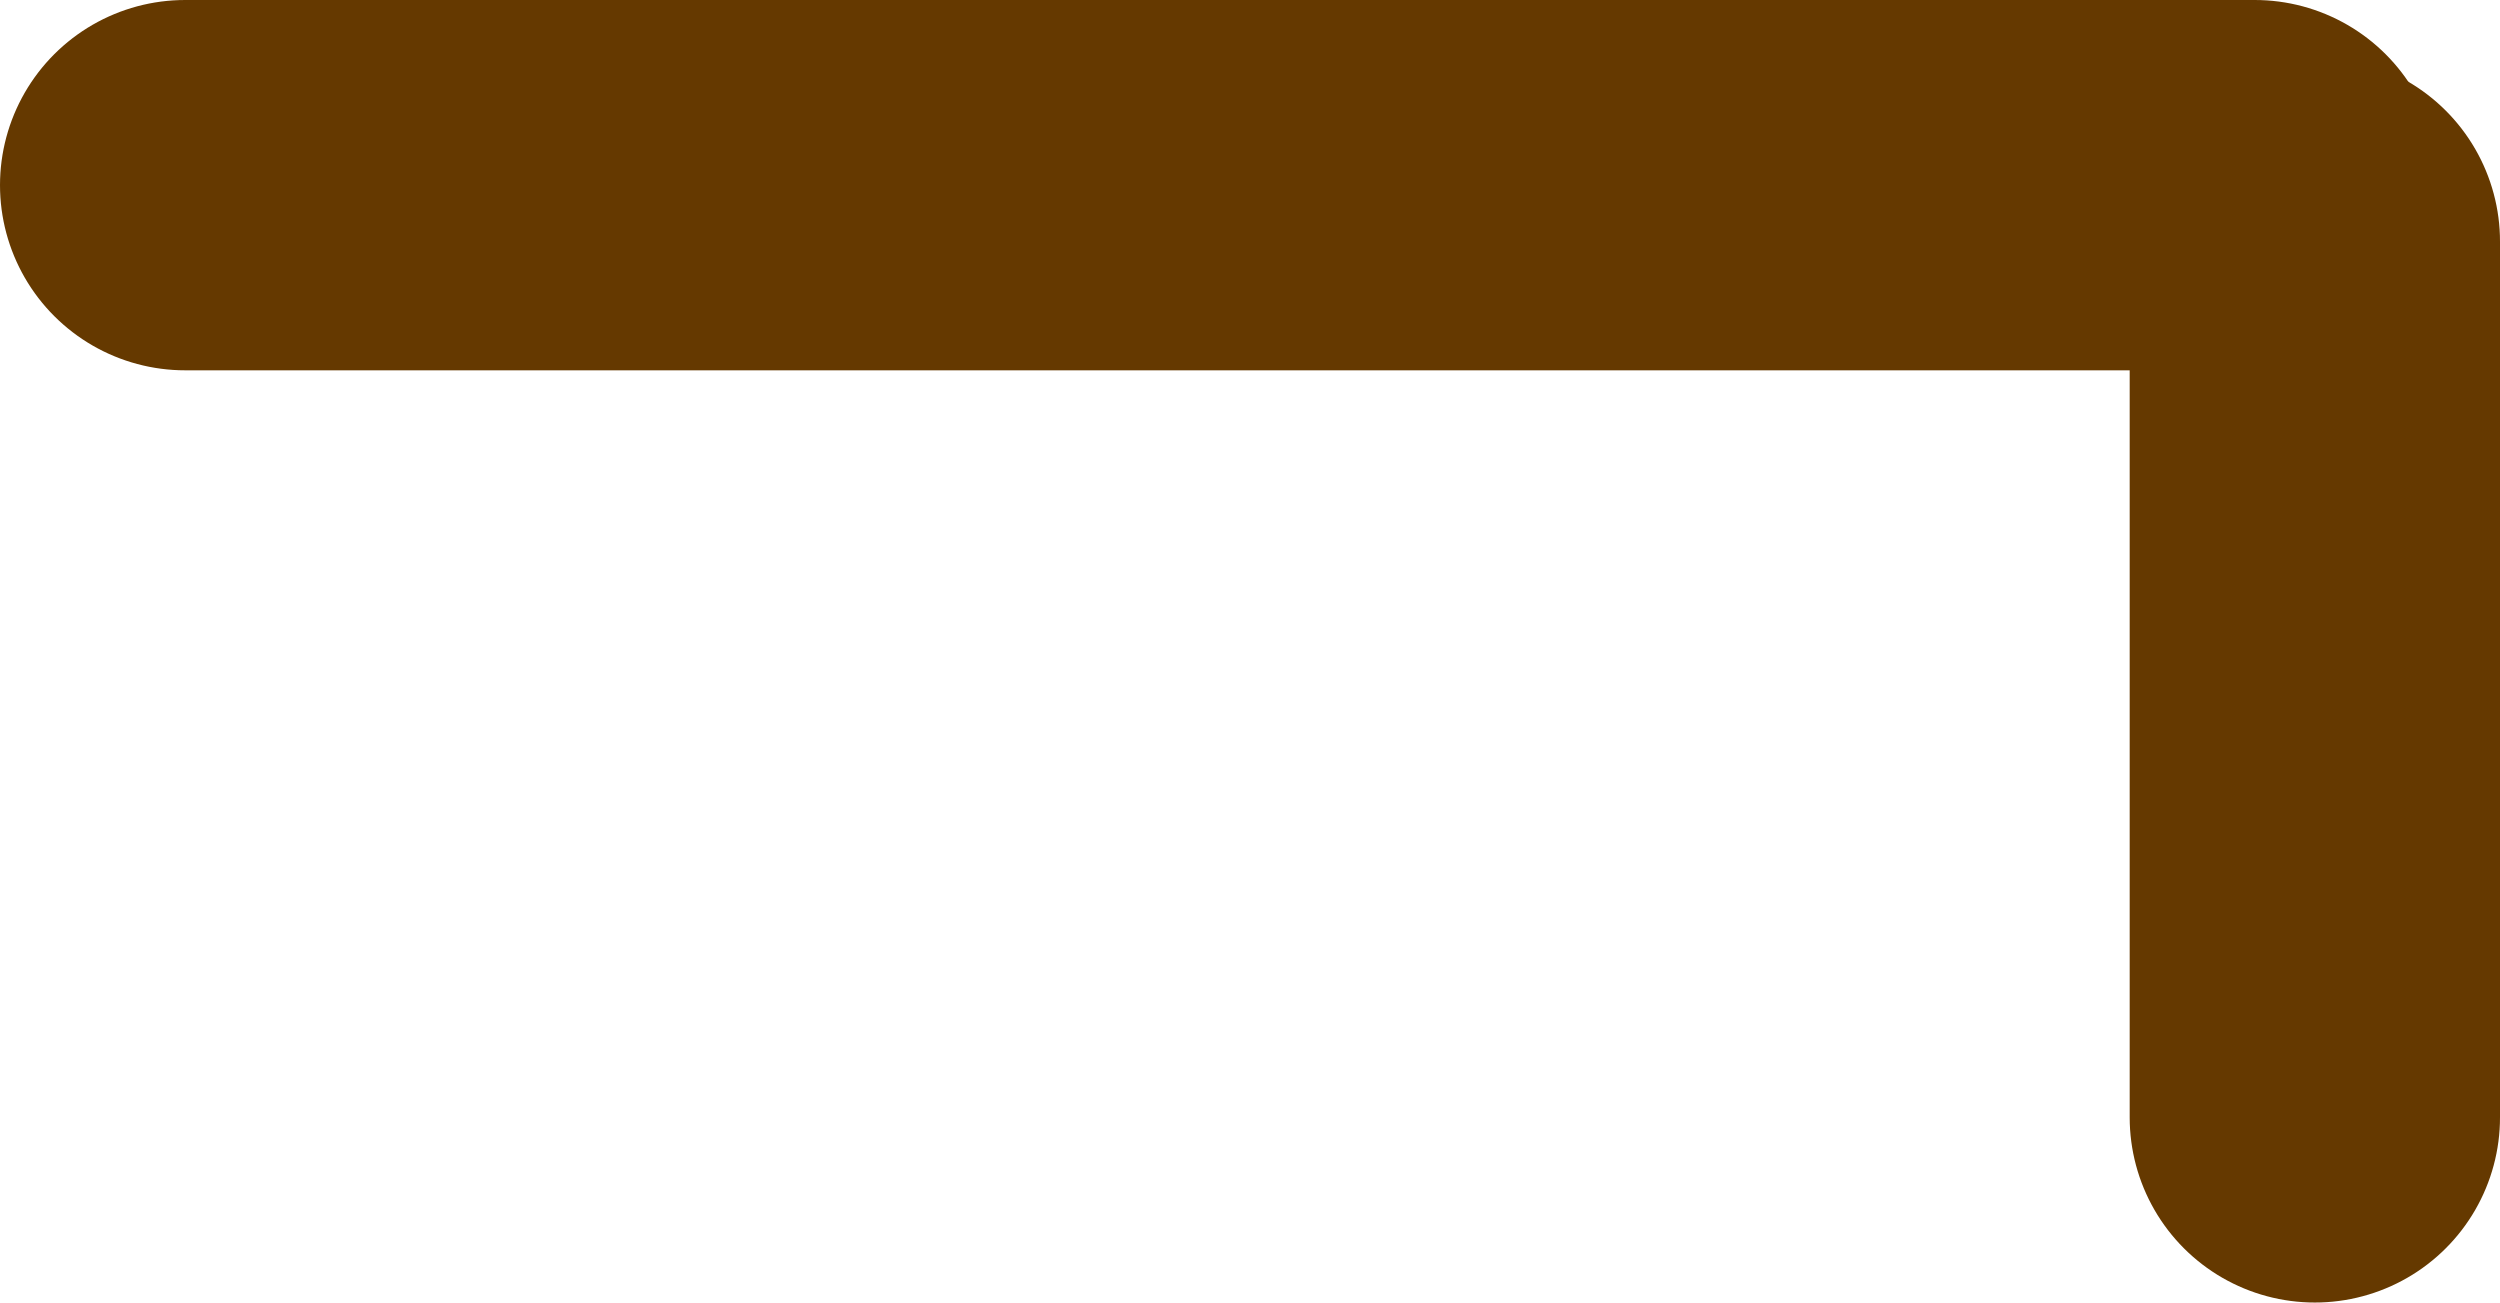 <svg version="1.1" xmlns="http://www.w3.org/2000/svg" xmlns:xlink="http://www.w3.org/1999/xlink" width="20.253" height="10.552" viewBox="0,0,20.253,10.552"><g transform="translate(-365.258,-304.574)"><g data-paper-data="{&quot;isPaintingLayer&quot;:true}" fill="none" fill-rule="nonzero" stroke="#653900" stroke-width="3" stroke-linecap="round" stroke-linejoin="miter" stroke-miterlimit="10" stroke-dasharray="" stroke-dashoffset="0" style="mix-blend-mode: normal"><path d="M384.011,313.626v-7.095" data-paper-data="{&quot;origPos&quot;:null}"/><path d="M366.758,306.074h16.766" data-paper-data="{&quot;origPos&quot;:null,&quot;origRot&quot;:0}"/></g></g></svg>